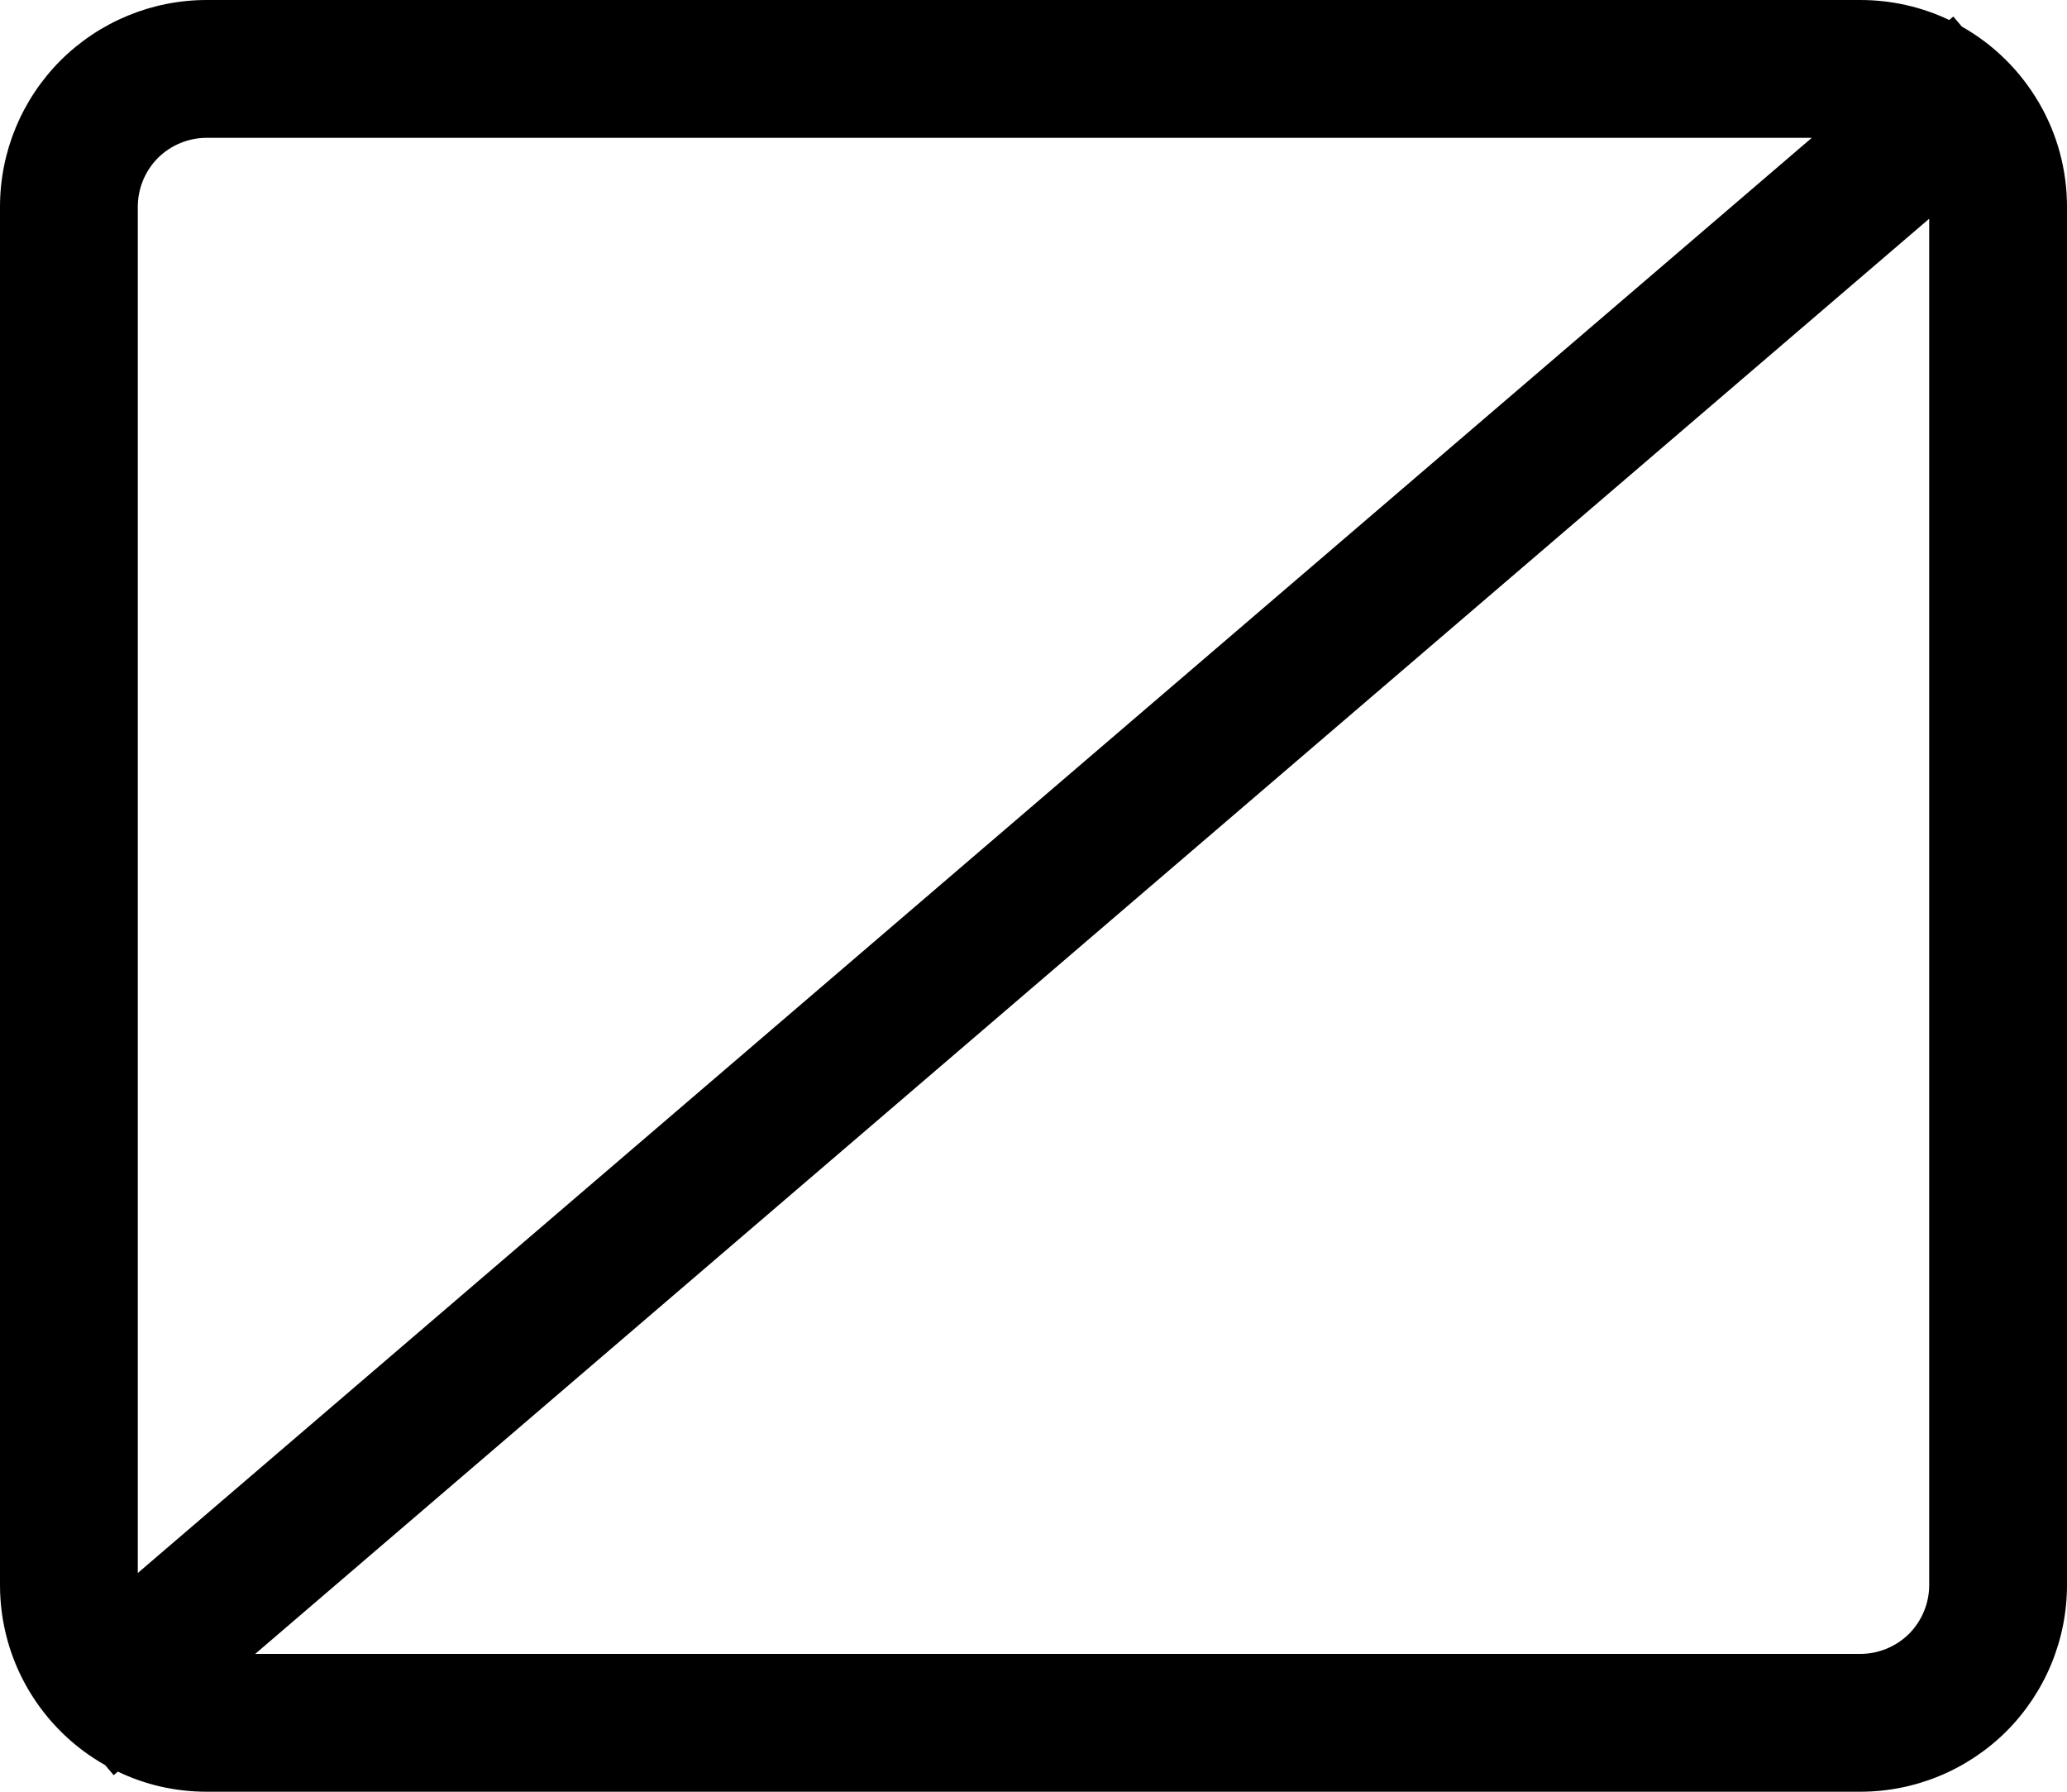 <svg width="15" height="13" viewBox="0 0 15 13" fill="none" xmlns="http://www.w3.org/2000/svg">
    <path fill-rule="evenodd" clip-rule="evenodd" d="M14 1.587L1.852 12H13.5C13.633 12 13.76 11.947 13.854 11.854C13.947 11.76 14 11.633 14 11.5V1.587ZM0.763 12.807L0.825 12.88L0.855 12.854C1.05 12.948 1.269 13 1.5 13H13.5C13.898 13 14.279 12.842 14.561 12.561C14.842 12.279 15 11.898 15 11.5V1.5C15 1.234 14.93 0.973 14.795 0.743C14.661 0.514 14.469 0.324 14.237 0.193L14.175 0.12L14.145 0.145C13.944 0.049 13.723 -0 13.5 2.89052e-06H1.5C1.102 2.89052e-06 0.721 0.158 0.439 0.439C0.158 0.721 0 1.102 0 1.5L0 11.5C0 12.06 0.307 12.55 0.763 12.807ZM1 11.413L13.148 1H1.5C1.367 1 1.24 1.053 1.146 1.146C1.053 1.24 1 1.367 1 1.5V11.413Z" fill="black"/>
</svg>
